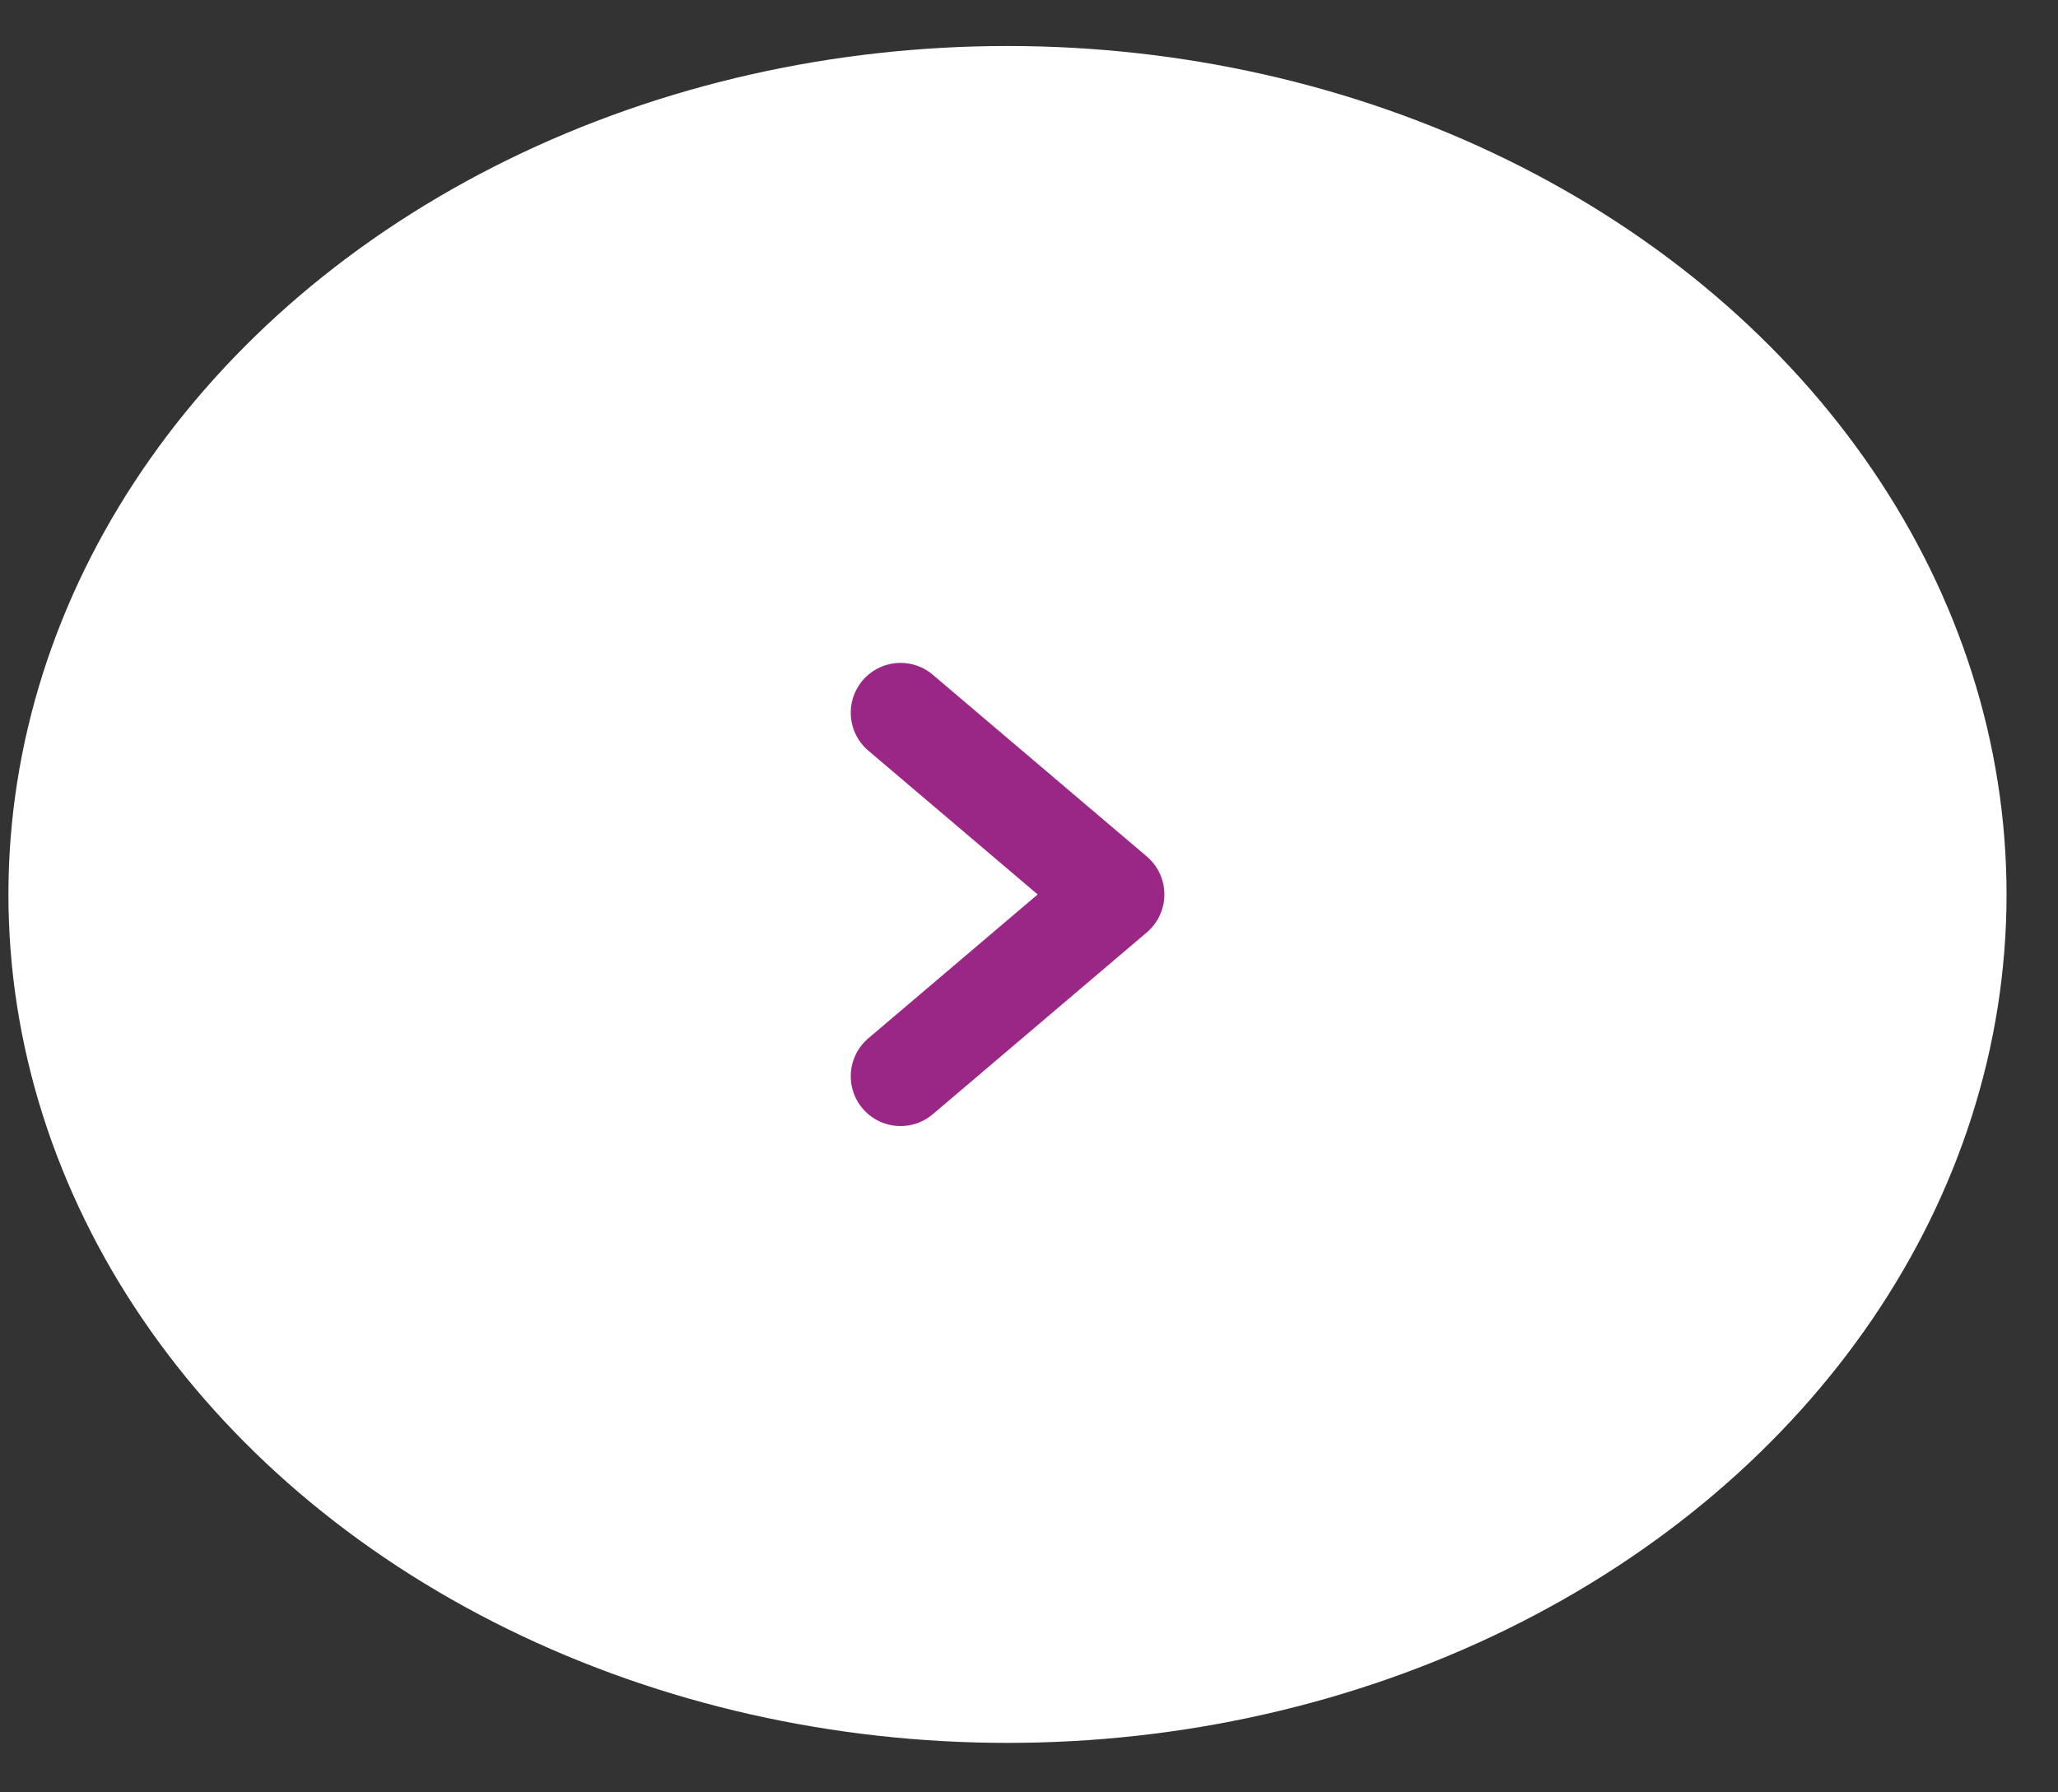 <svg width="31" height="27" viewBox="0 0 31 27" fill="none" xmlns="http://www.w3.org/2000/svg">
<rect x="0" y="0" width="31" height="27" fill="#333333" stroke="none"/>
<ellipse cx="15.176" cy="13.474" rx="15.049" ry="12.781" fill="white"/>
<path d="M13.565 10.736L16.789 13.474L13.565 16.213" stroke="#9A2686" stroke-width="1.5" stroke-linecap="round" stroke-linejoin="round"/>
</svg>
